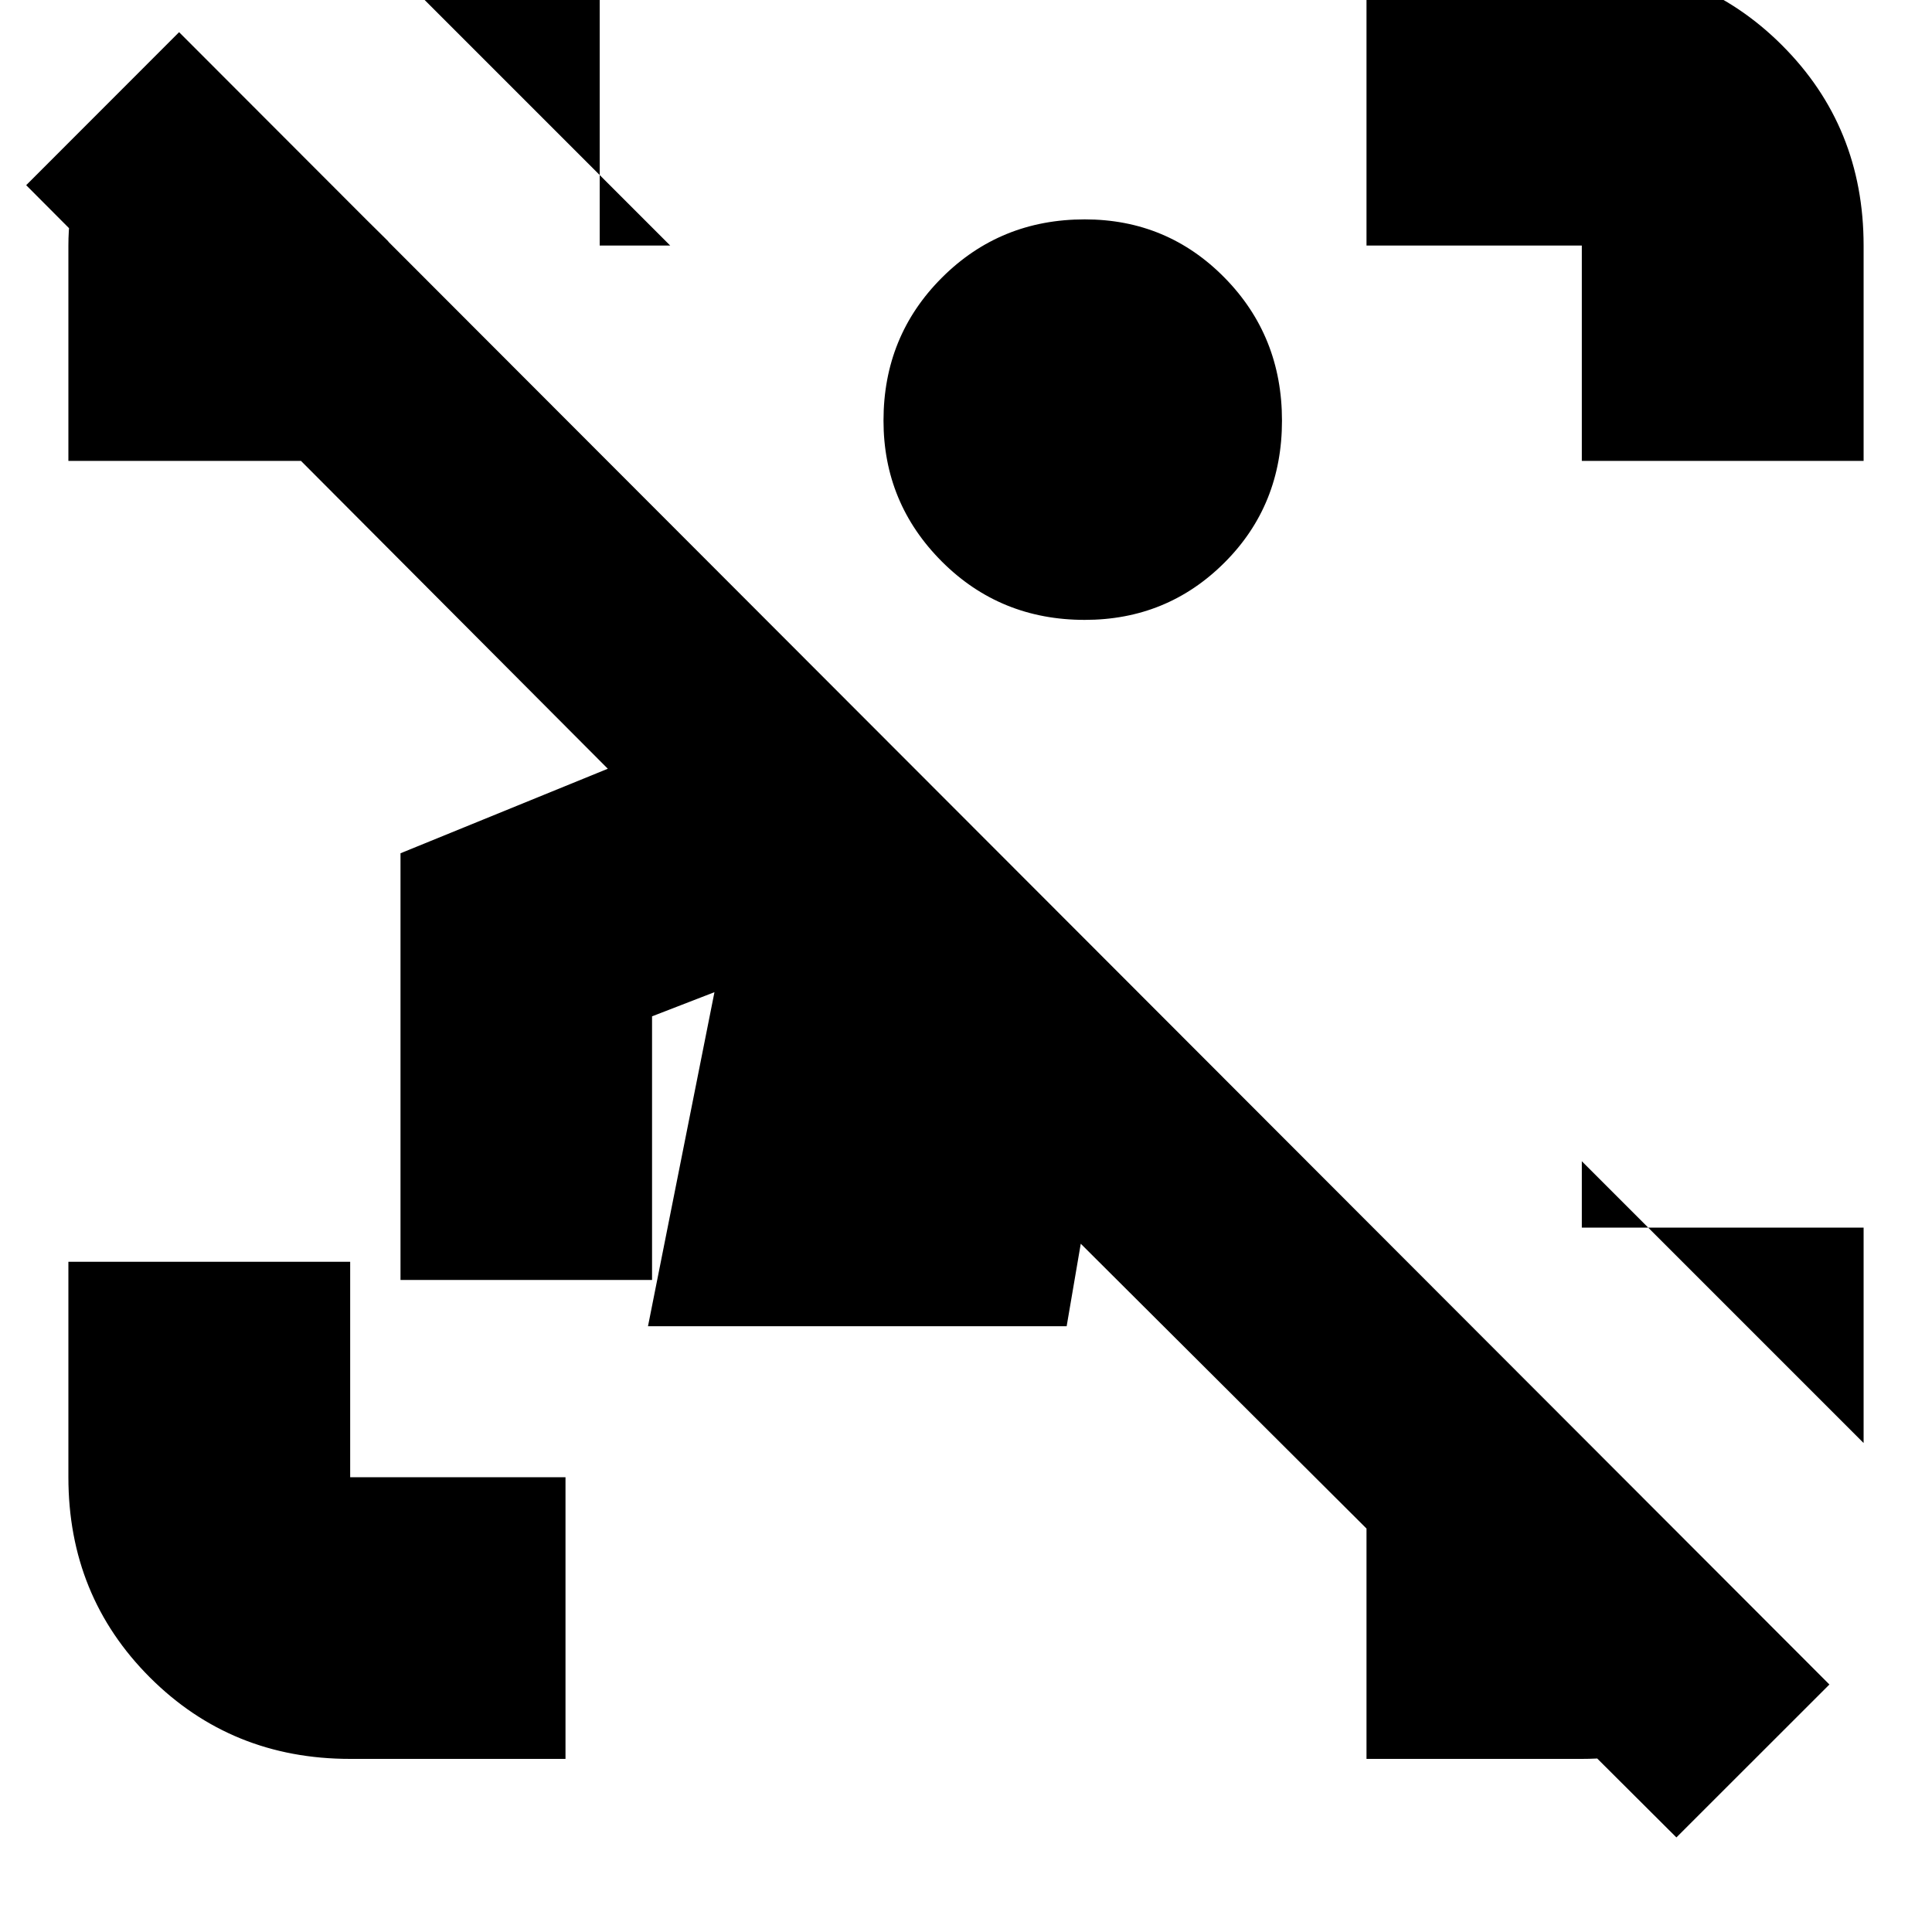 <svg xmlns="http://www.w3.org/2000/svg" height="20" width="20"><path d="m17.354 19.021-6.166-6.146-.146.854H6.708l.688-3.458-.646.25v2.729H4.146V8.833l2.146-.875L.271 1.917 1.854.333l17.084 17.105Zm-13.729-.813q-1.229 0-2.073-.843-.844-.844-.844-2.073v-2.23h2.917v2.23h2.229v2.916Zm12.75-13.437V2.542h-2.229V-.375h2.229q1.229 0 2.073.844.844.843.844 2.073v2.229Zm-15.667 0V2.542q0-.604.282-1.125Q1.271.896 2 .5l2.021 2H3.625v2.271Zm13.438 13.437v-2.916h2.646l2.041 2.083q-.729.375-1.291.604-.563.229-1.167.229ZM11.229 6.417q-.875 0-1.479-.604-.604-.605-.604-1.459 0-.875.604-1.479.604-.604 1.479-.604.854 0 1.448.604t.594 1.479q0 .875-.594 1.469-.594.594-1.448.594ZM6.938 2.542 4.021-.375h2.187v2.917Zm12.354 12.396-2.917-2.917v.687h2.917Z"/></svg>